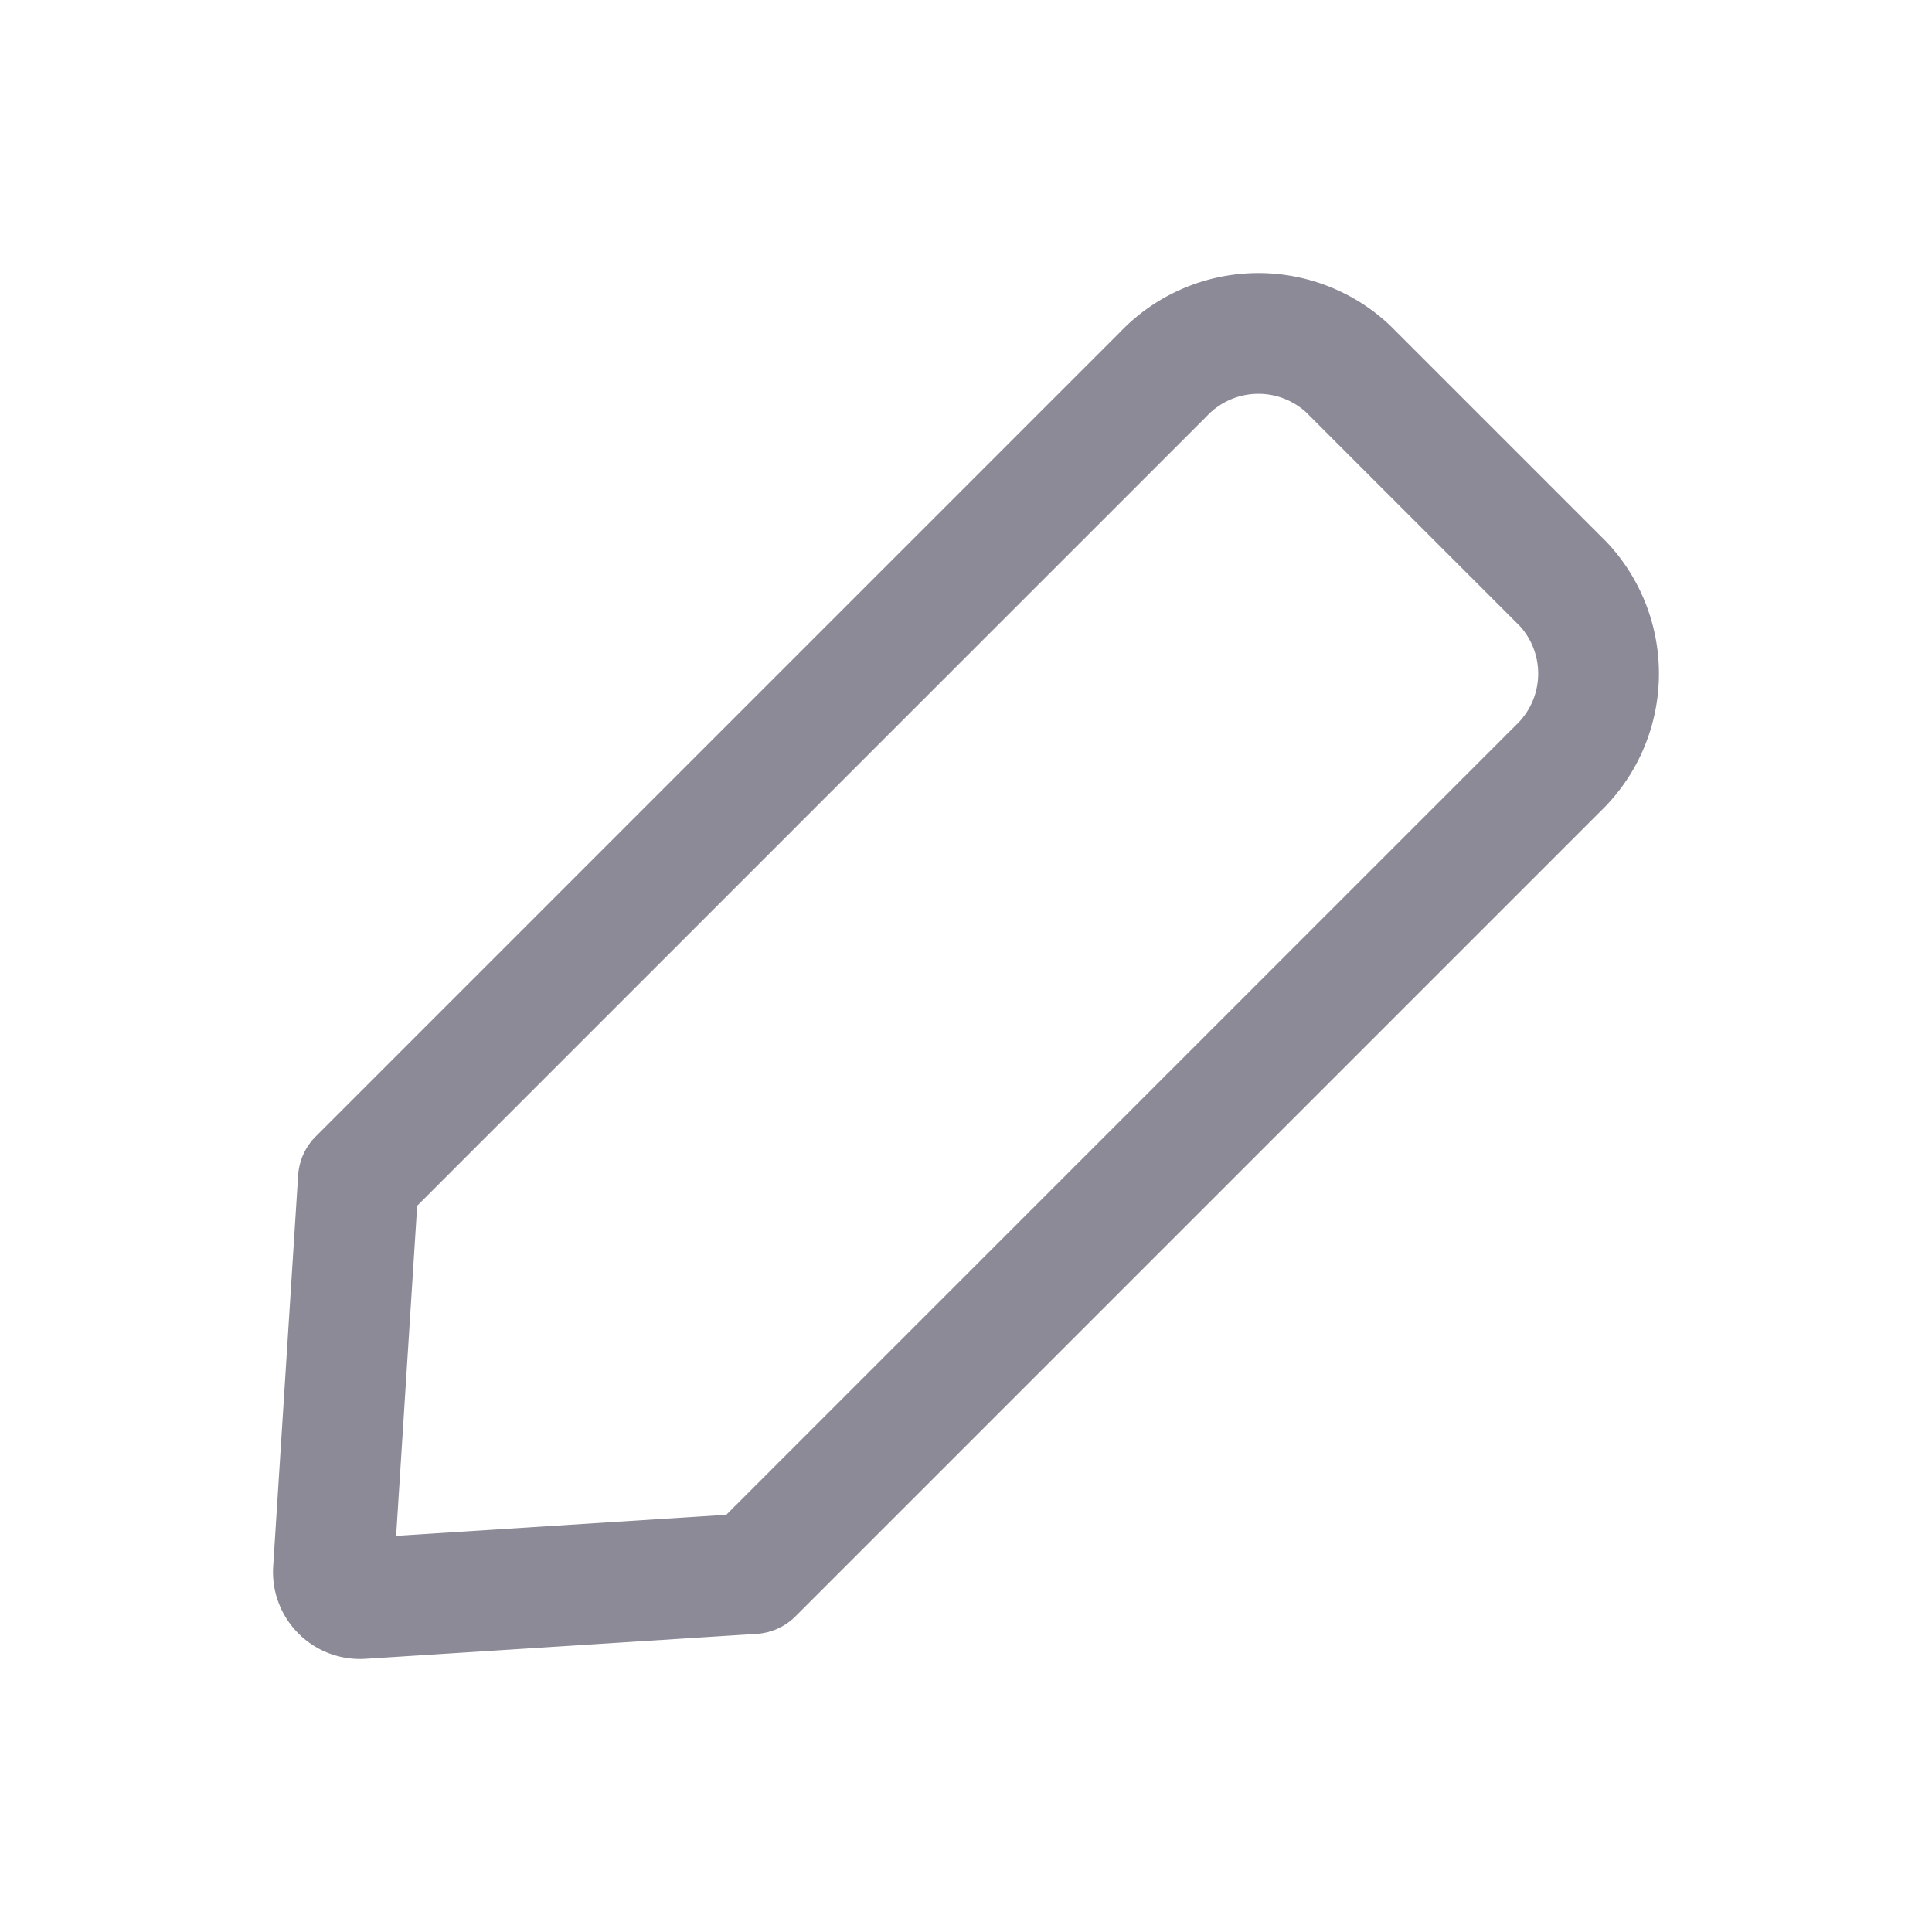 <svg xmlns="http://www.w3.org/2000/svg" width="24" height="24" viewBox="0 0 24 24"><rect width="24" height="24" fill="none"/><g transform="translate(0.002 0.028)"><path d="M16.74,4.55a1.63,1.63,0,0,0-2.29.07l-10,10h0l-.31,4.86a.33.33,0,0,0,.35.35l4.86-.31h0l10-10a1.63,1.63,0,0,0,.07-2.29Z" fill="none" stroke="#8b8a96" stroke-linecap="round" stroke-linejoin="round" stroke-width="1.5"/></g></svg>